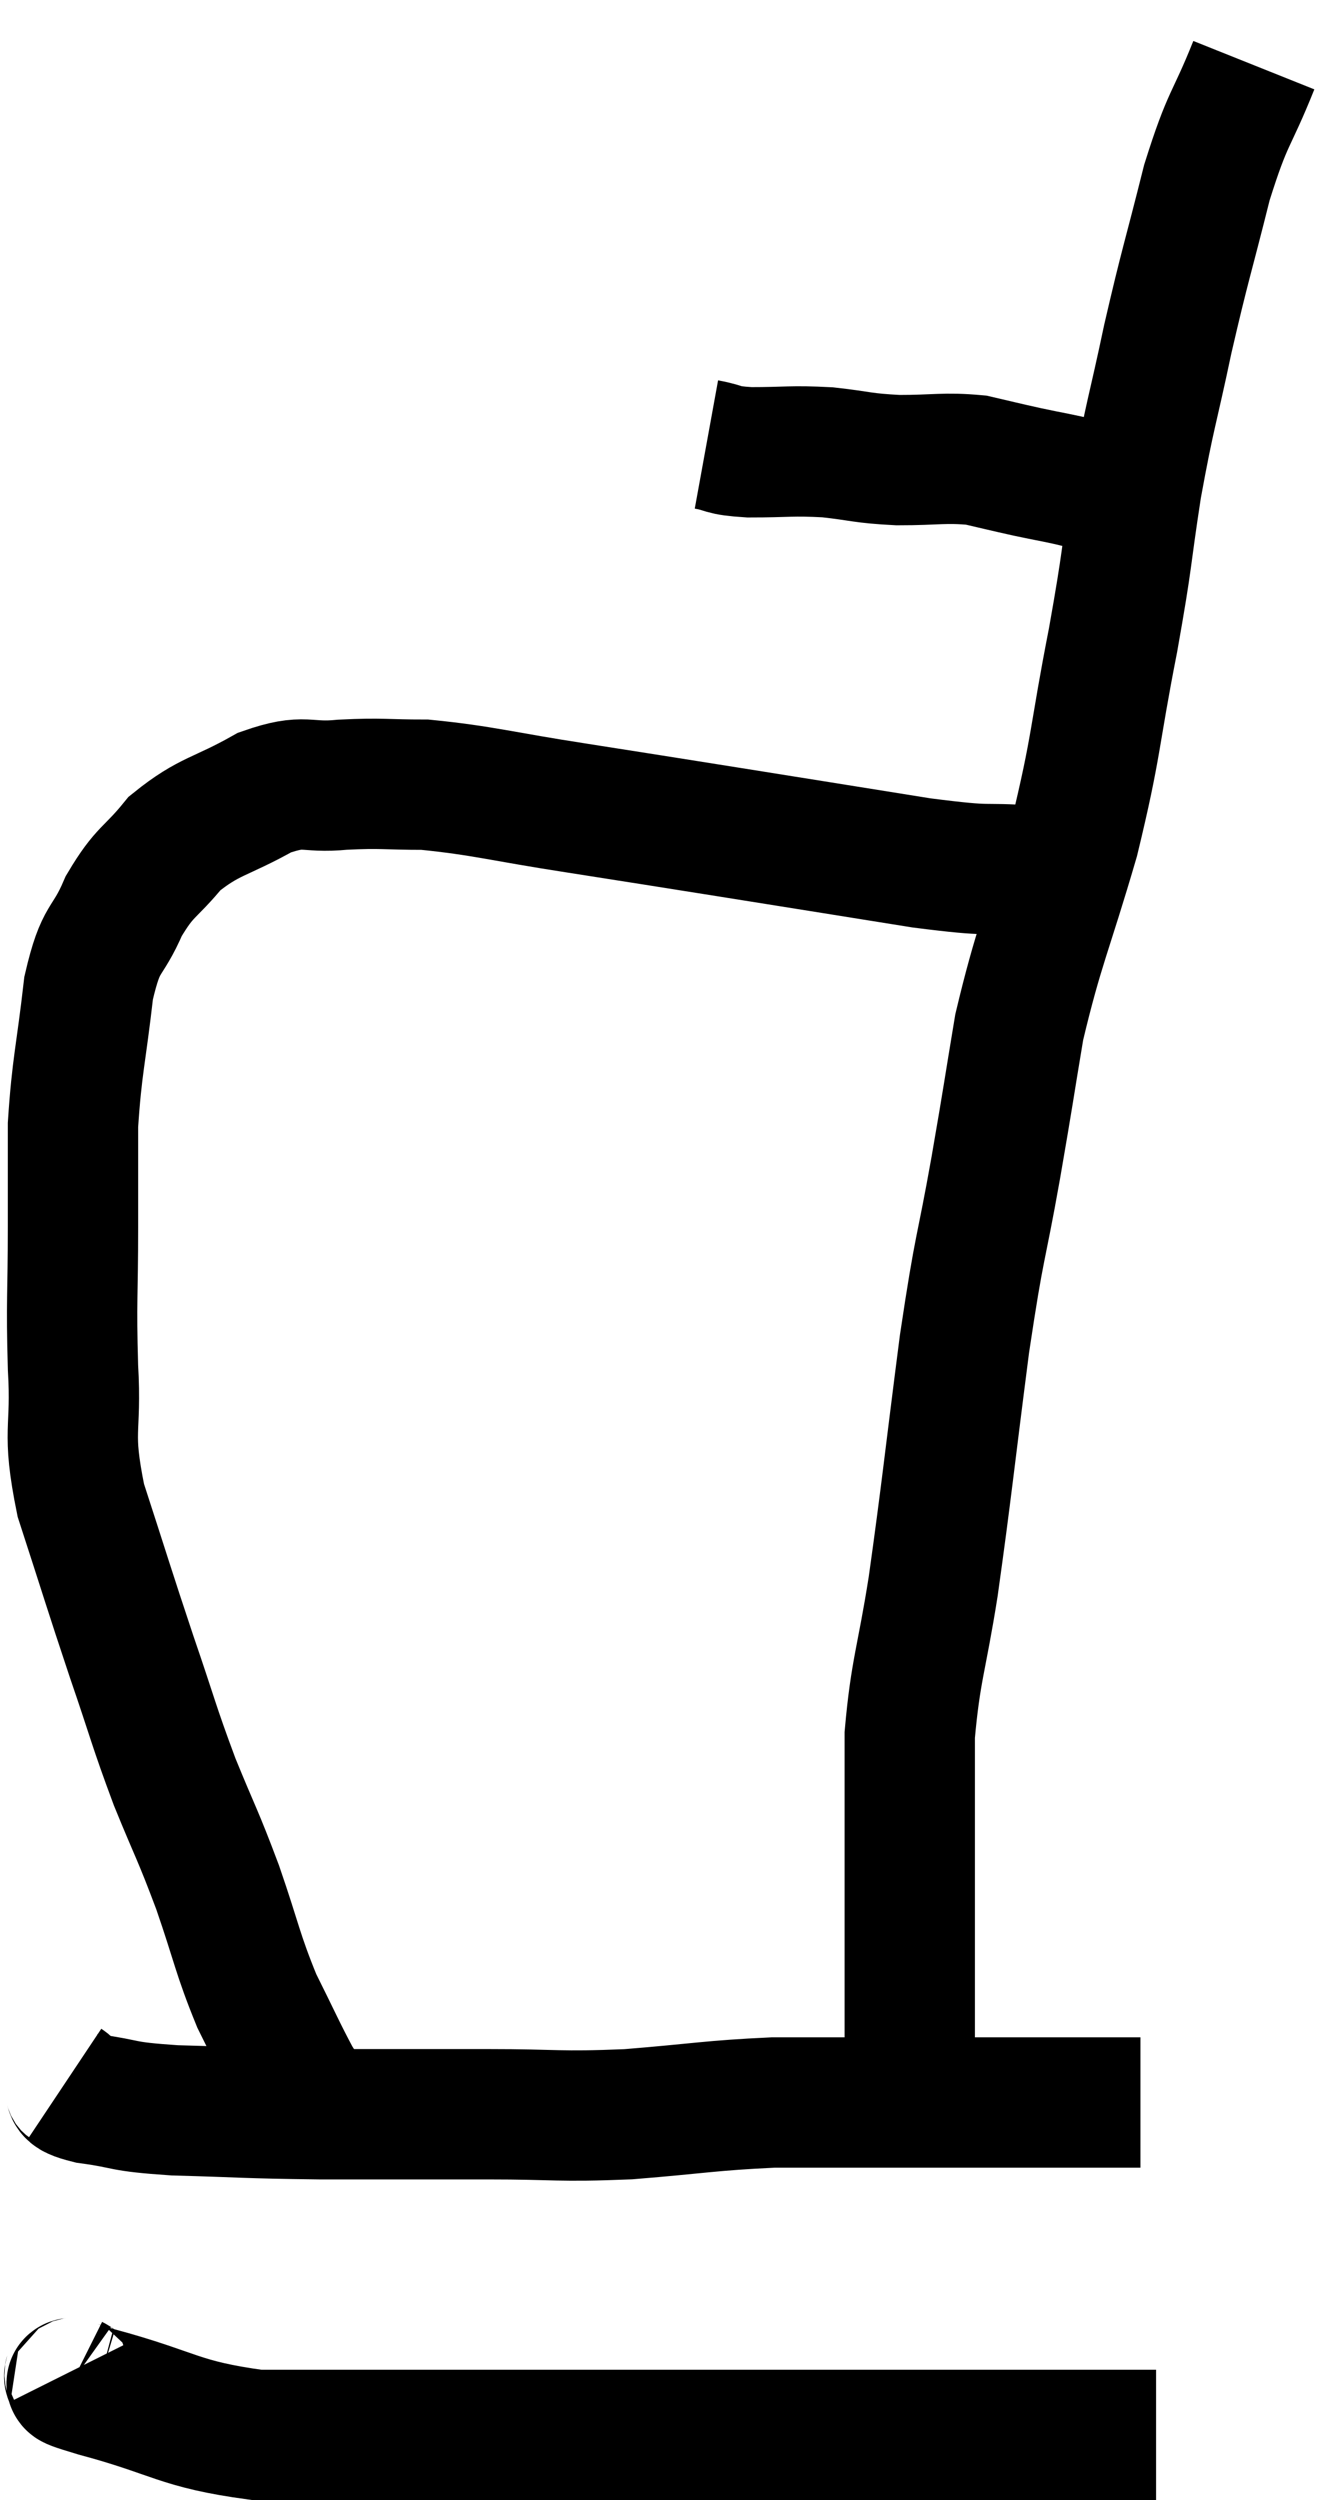 <svg xmlns="http://www.w3.org/2000/svg" viewBox="13.82 5.24 20.24 38.36" width="20.24" height="38.36"><path d="M 24.66 12.06 C 24.99 12.12, 24.855 12.15, 25.32 12.18 C 25.92 12.18, 25.95 12.15, 26.52 12.18 C 27.06 12.24, 27.03 12.27, 27.6 12.3 C 28.2 12.3, 28.305 12.255, 28.8 12.3 C 29.19 12.39, 29.175 12.39, 29.58 12.48 C 30 12.57, 30.06 12.57, 30.42 12.66 C 30.72 12.75, 30.75 12.795, 31.02 12.84 C 31.26 12.84, 31.305 12.84, 31.5 12.84 C 31.65 12.84, 31.725 12.84, 31.8 12.84 C 31.8 12.84, 31.725 12.84, 31.8 12.84 C 31.95 12.84, 32.025 12.84, 32.1 12.84 L 32.1 12.84" fill="none" stroke="black" stroke-width="2"></path><path d="M 33.06 6.24 C 32.7 7.14, 32.67 6.99, 32.34 8.04 C 32.04 9.24, 32.01 9.27, 31.74 10.44 C 31.5 11.58, 31.47 11.565, 31.26 12.72 C 31.08 13.89, 31.14 13.71, 30.9 15.06 C 30.6 16.59, 30.66 16.635, 30.3 18.12 C 29.88 19.56, 29.76 19.74, 29.46 21 C 29.28 22.08, 29.31 21.945, 29.1 23.16 C 28.86 24.51, 28.86 24.255, 28.62 25.86 C 28.38 27.72, 28.35 28.08, 28.14 29.58 C 27.96 30.72, 27.87 30.855, 27.78 31.86 C 27.78 32.73, 27.78 32.715, 27.78 33.6 C 27.78 34.5, 27.78 34.65, 27.78 35.4 C 27.78 36, 27.78 36.225, 27.78 36.6 C 27.78 36.75, 27.78 36.825, 27.78 36.9 C 27.78 36.9, 27.78 36.9, 27.78 36.9 L 27.78 36.9" fill="none" stroke="black" stroke-width="2"></path><path d="M 29.64 18.6 C 28.8 18.54, 29.13 18.63, 27.96 18.48 C 26.46 18.24, 26.28 18.21, 24.96 18 C 23.82 17.82, 23.835 17.82, 22.68 17.64 C 21.51 17.46, 21.24 17.37, 20.34 17.28 C 19.71 17.28, 19.695 17.25, 19.08 17.28 C 18.48 17.34, 18.525 17.175, 17.88 17.4 C 17.19 17.79, 17.04 17.745, 16.5 18.18 C 16.11 18.66, 16.05 18.585, 15.72 19.14 C 15.45 19.77, 15.375 19.56, 15.18 20.4 C 15.06 21.45, 15 21.585, 14.94 22.5 C 14.94 23.28, 14.94 23.13, 14.94 24.06 C 14.94 25.14, 14.91 25.17, 14.94 26.22 C 15 27.24, 14.835 27.15, 15.06 28.26 C 15.45 29.46, 15.48 29.58, 15.84 30.66 C 16.17 31.62, 16.17 31.695, 16.5 32.58 C 16.83 33.39, 16.845 33.36, 17.16 34.2 C 17.46 35.07, 17.46 35.205, 17.76 35.94 C 18.06 36.54, 18.135 36.72, 18.36 37.14 C 18.51 37.38, 18.525 37.395, 18.66 37.62 C 18.78 37.83, 18.84 37.935, 18.9 38.04 C 18.9 38.04, 18.9 38.04, 18.9 38.04 L 18.9 38.04" fill="none" stroke="black" stroke-width="2"></path><path d="M 14.82 37.2 C 15 37.32, 14.76 37.335, 15.18 37.44 C 15.84 37.53, 15.615 37.56, 16.5 37.62 C 17.61 37.65, 17.52 37.665, 18.72 37.68 C 20.01 37.68, 20.115 37.68, 21.3 37.68 C 22.38 37.68, 22.365 37.725, 23.46 37.68 C 24.57 37.59, 24.72 37.545, 25.68 37.5 C 26.49 37.5, 26.325 37.5, 27.3 37.5 C 28.44 37.5, 28.62 37.5, 29.58 37.5 C 30.36 37.5, 30.705 37.5, 31.14 37.5 C 31.23 37.5, 31.275 37.5, 31.32 37.5 L 31.32 37.5" fill="none" stroke="black" stroke-width="2"></path><path d="M 14.88 41.64 C 14.91 41.7, 14.835 41.685, 14.94 41.76 C 15.12 41.85, 14.595 41.73, 15.3 41.94 C 16.53 42.27, 16.545 42.435, 17.76 42.6 C 18.96 42.6, 18.78 42.6, 20.16 42.6 C 21.72 42.6, 21.795 42.6, 23.28 42.6 C 24.69 42.6, 24.96 42.6, 26.1 42.6 C 26.97 42.6, 26.91 42.6, 27.84 42.6 C 28.83 42.6, 28.92 42.6, 29.82 42.6 C 30.63 42.6, 31.005 42.6, 31.44 42.6 C 31.5 42.6, 31.53 42.6, 31.56 42.6 L 31.56 42.6" fill="none" stroke="black" stroke-width="2"></path></svg>